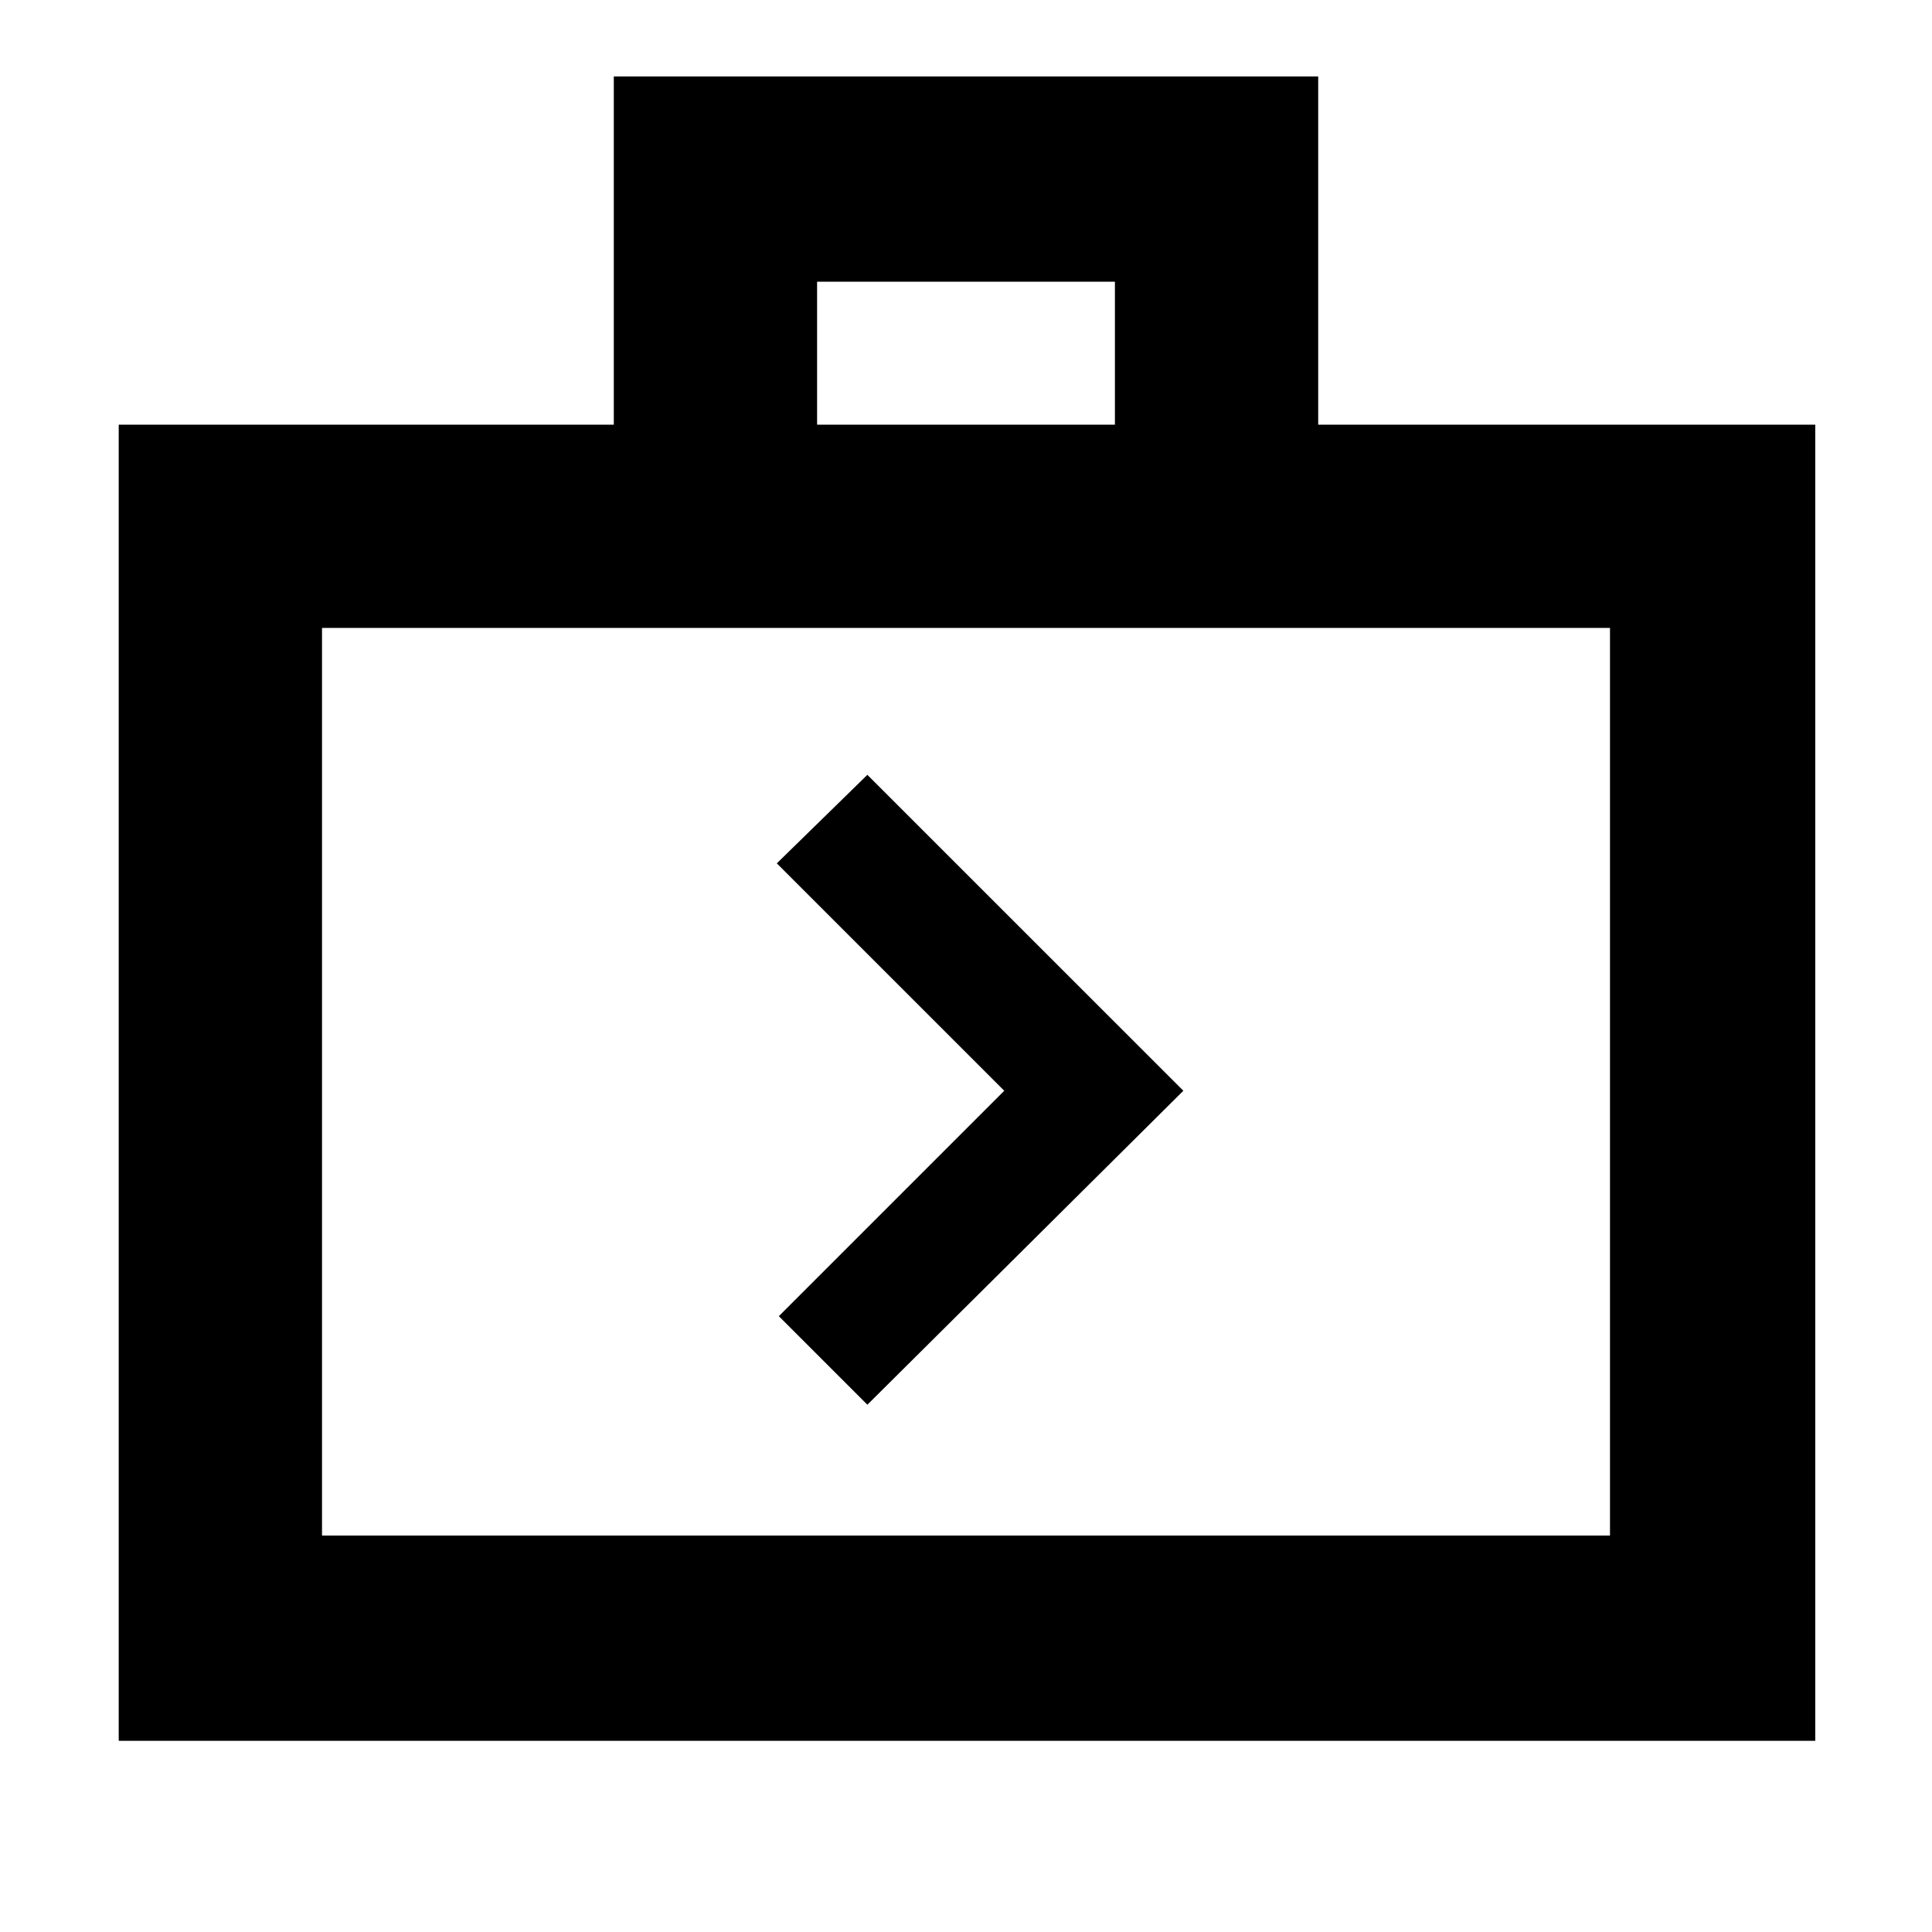 <svg xmlns="http://www.w3.org/2000/svg" height="40" width="40"><path d="m17.958 29.083 6.542-6.5-6.542-6.541-1.875 1.833 4.709 4.708-4.667 4.667Zm-15.5 6.959V8.792h10.25V1.583h14.584v7.209h10.291v27.25Zm14.459-27.25h6.166V5.833h-6.166Zm-10.25 23h26.666V13H6.667Zm0 0V13Z"/></svg>